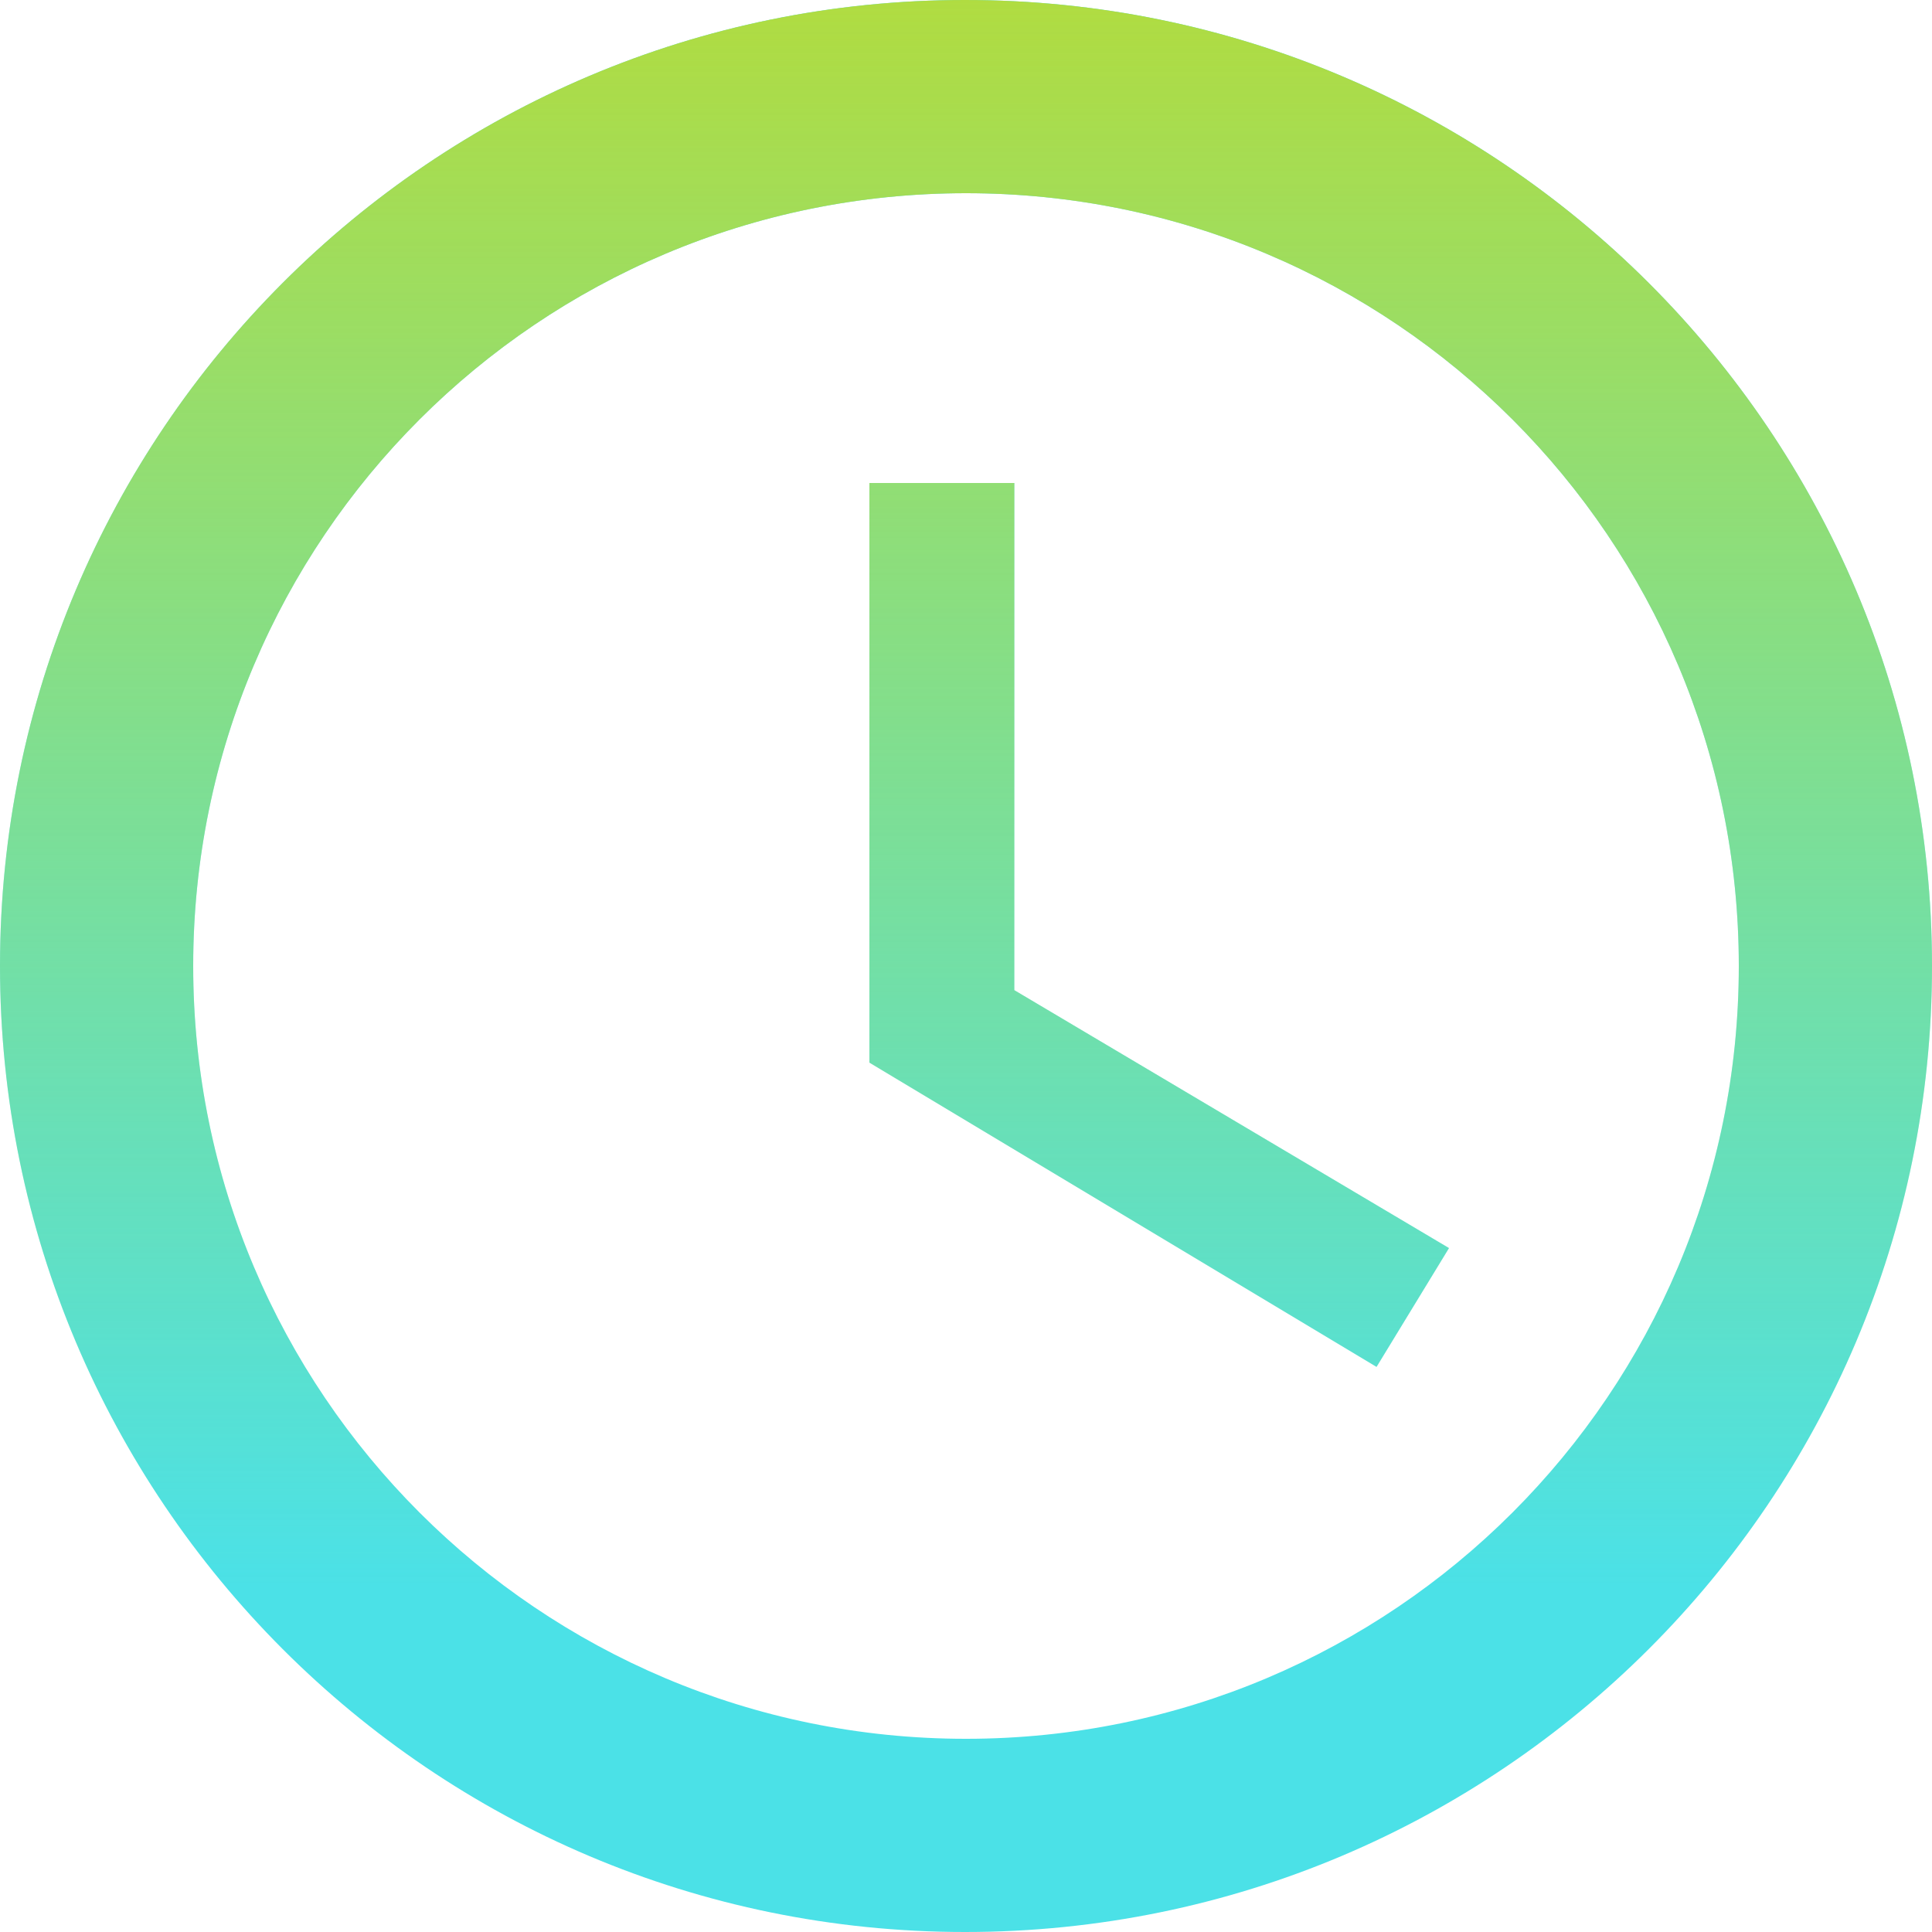 <svg width="130" height="130" viewBox="0 0 130 130" fill="none" xmlns="http://www.w3.org/2000/svg">
<path fill-rule="evenodd" clip-rule="evenodd" d="M64.935 0C29.055 0 0 29.12 0 65C0 100.88 29.055 130 64.935 130C100.88 130 130 100.88 130 65C130 29.12 100.88 0 64.935 0ZM65 117C36.27 117 13 93.73 13 65C13 36.27 36.27 13 65 13C93.73 13 117 36.27 117 65C117 93.73 93.73 117 65 117ZM58.5 32.5H68.25V66.625L97.5 83.98L92.625 91.975L58.5 71.5V32.5Z" fill="#4BE1E7"/>
<path fill-rule="evenodd" clip-rule="evenodd" d="M64.935 0C29.055 0 0 29.12 0 65C0 100.88 29.055 130 64.935 130C100.88 130 130 100.88 130 65C130 29.12 100.88 0 64.935 0ZM65 117C36.27 117 13 93.73 13 65C13 36.27 36.27 13 65 13C93.73 13 117 36.27 117 65C117 93.73 93.73 117 65 117ZM58.5 32.5H68.25V66.625L97.5 83.98L92.625 91.975L58.5 71.5V32.5Z" fill="url(#paint0_linear)"/>
<defs>
<linearGradient id="paint0_linear" x1="65" y1="0" x2="65" y2="106.698" gradientUnits="userSpaceOnUse">
<stop stop-color="#B0DC41"/>
<stop offset="1" stop-color="#B0DC41" stop-opacity="0"/>
</linearGradient>
</defs>
</svg>
